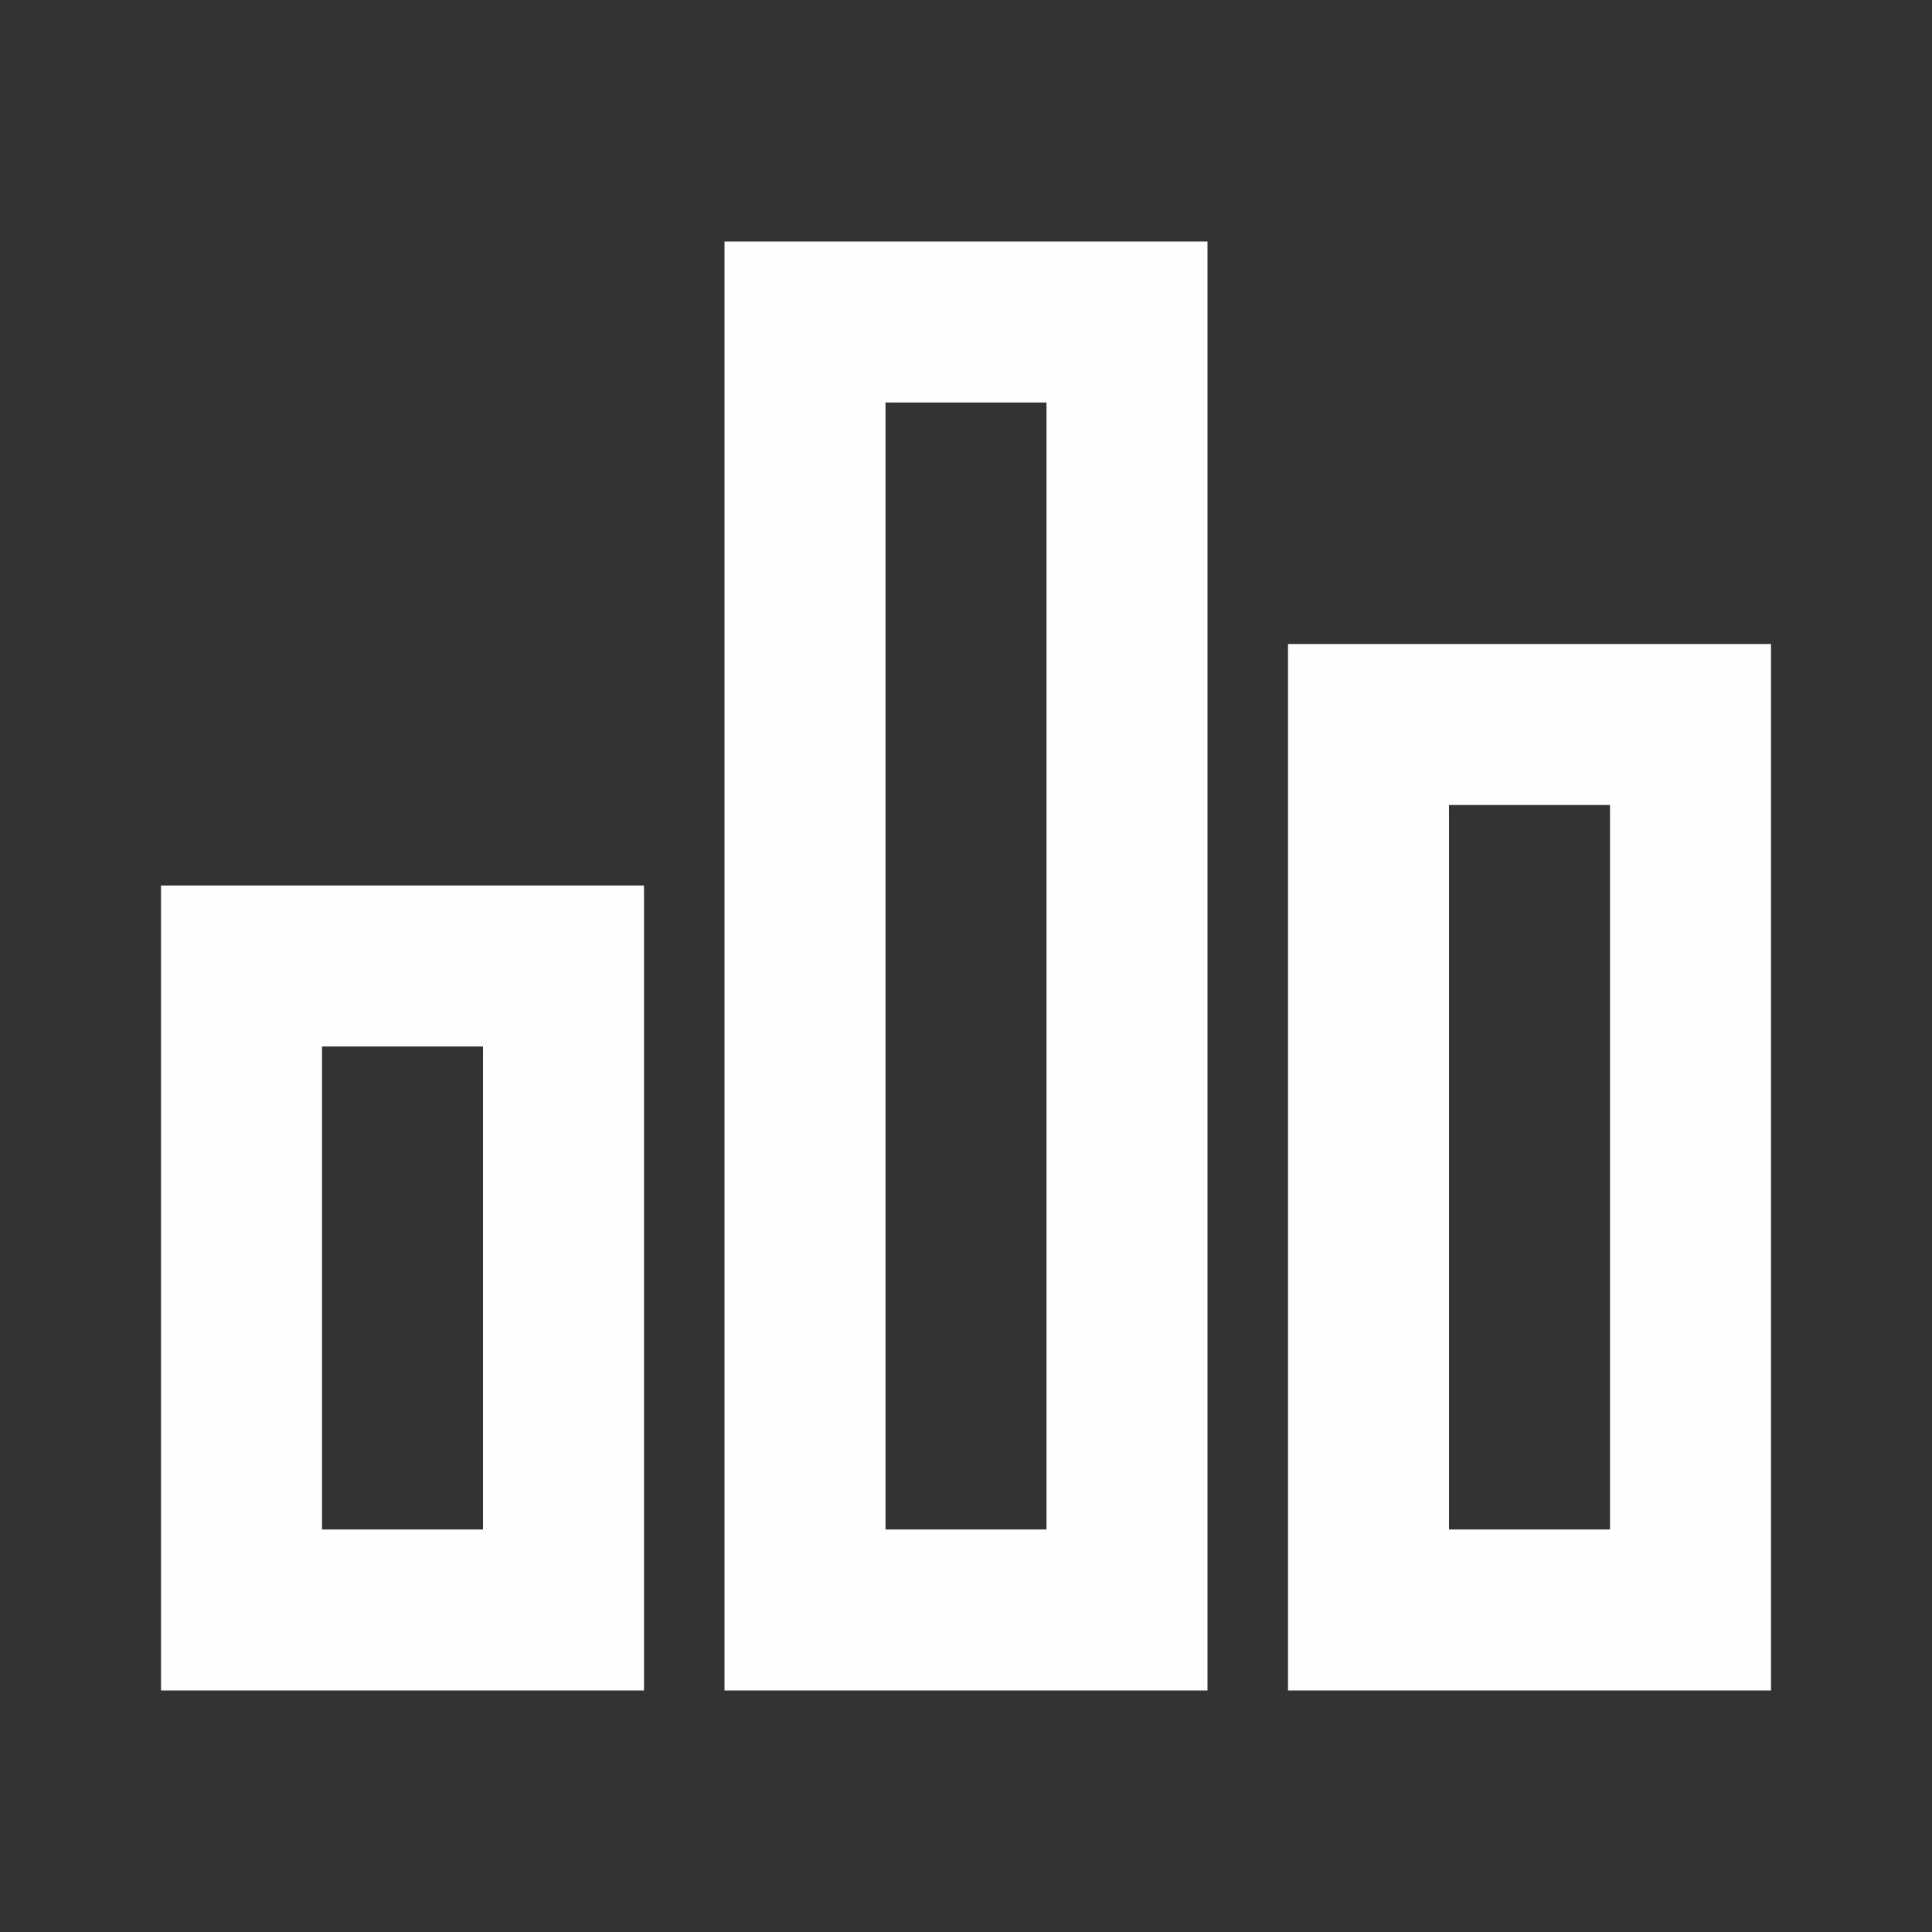 <svg width="24" height="24" viewBox="0 0 24 24" fill="none" xmlns="http://www.w3.org/2000/svg">
<rect x="0" y="0" width="24" height="24" fill="#333333" stroke="none"/>
<g id="graph-outline">
<path id="Vector" d="M15 21H9V3H15V21ZM11 19H13V5H11V19ZM8 21H2V11H8V21ZM4 19H6V13H4V19ZM22 21H16V8H22V21ZM18 19H20V10H18V19Z" fill="#FEFEFE"/>
</g>
</svg>
